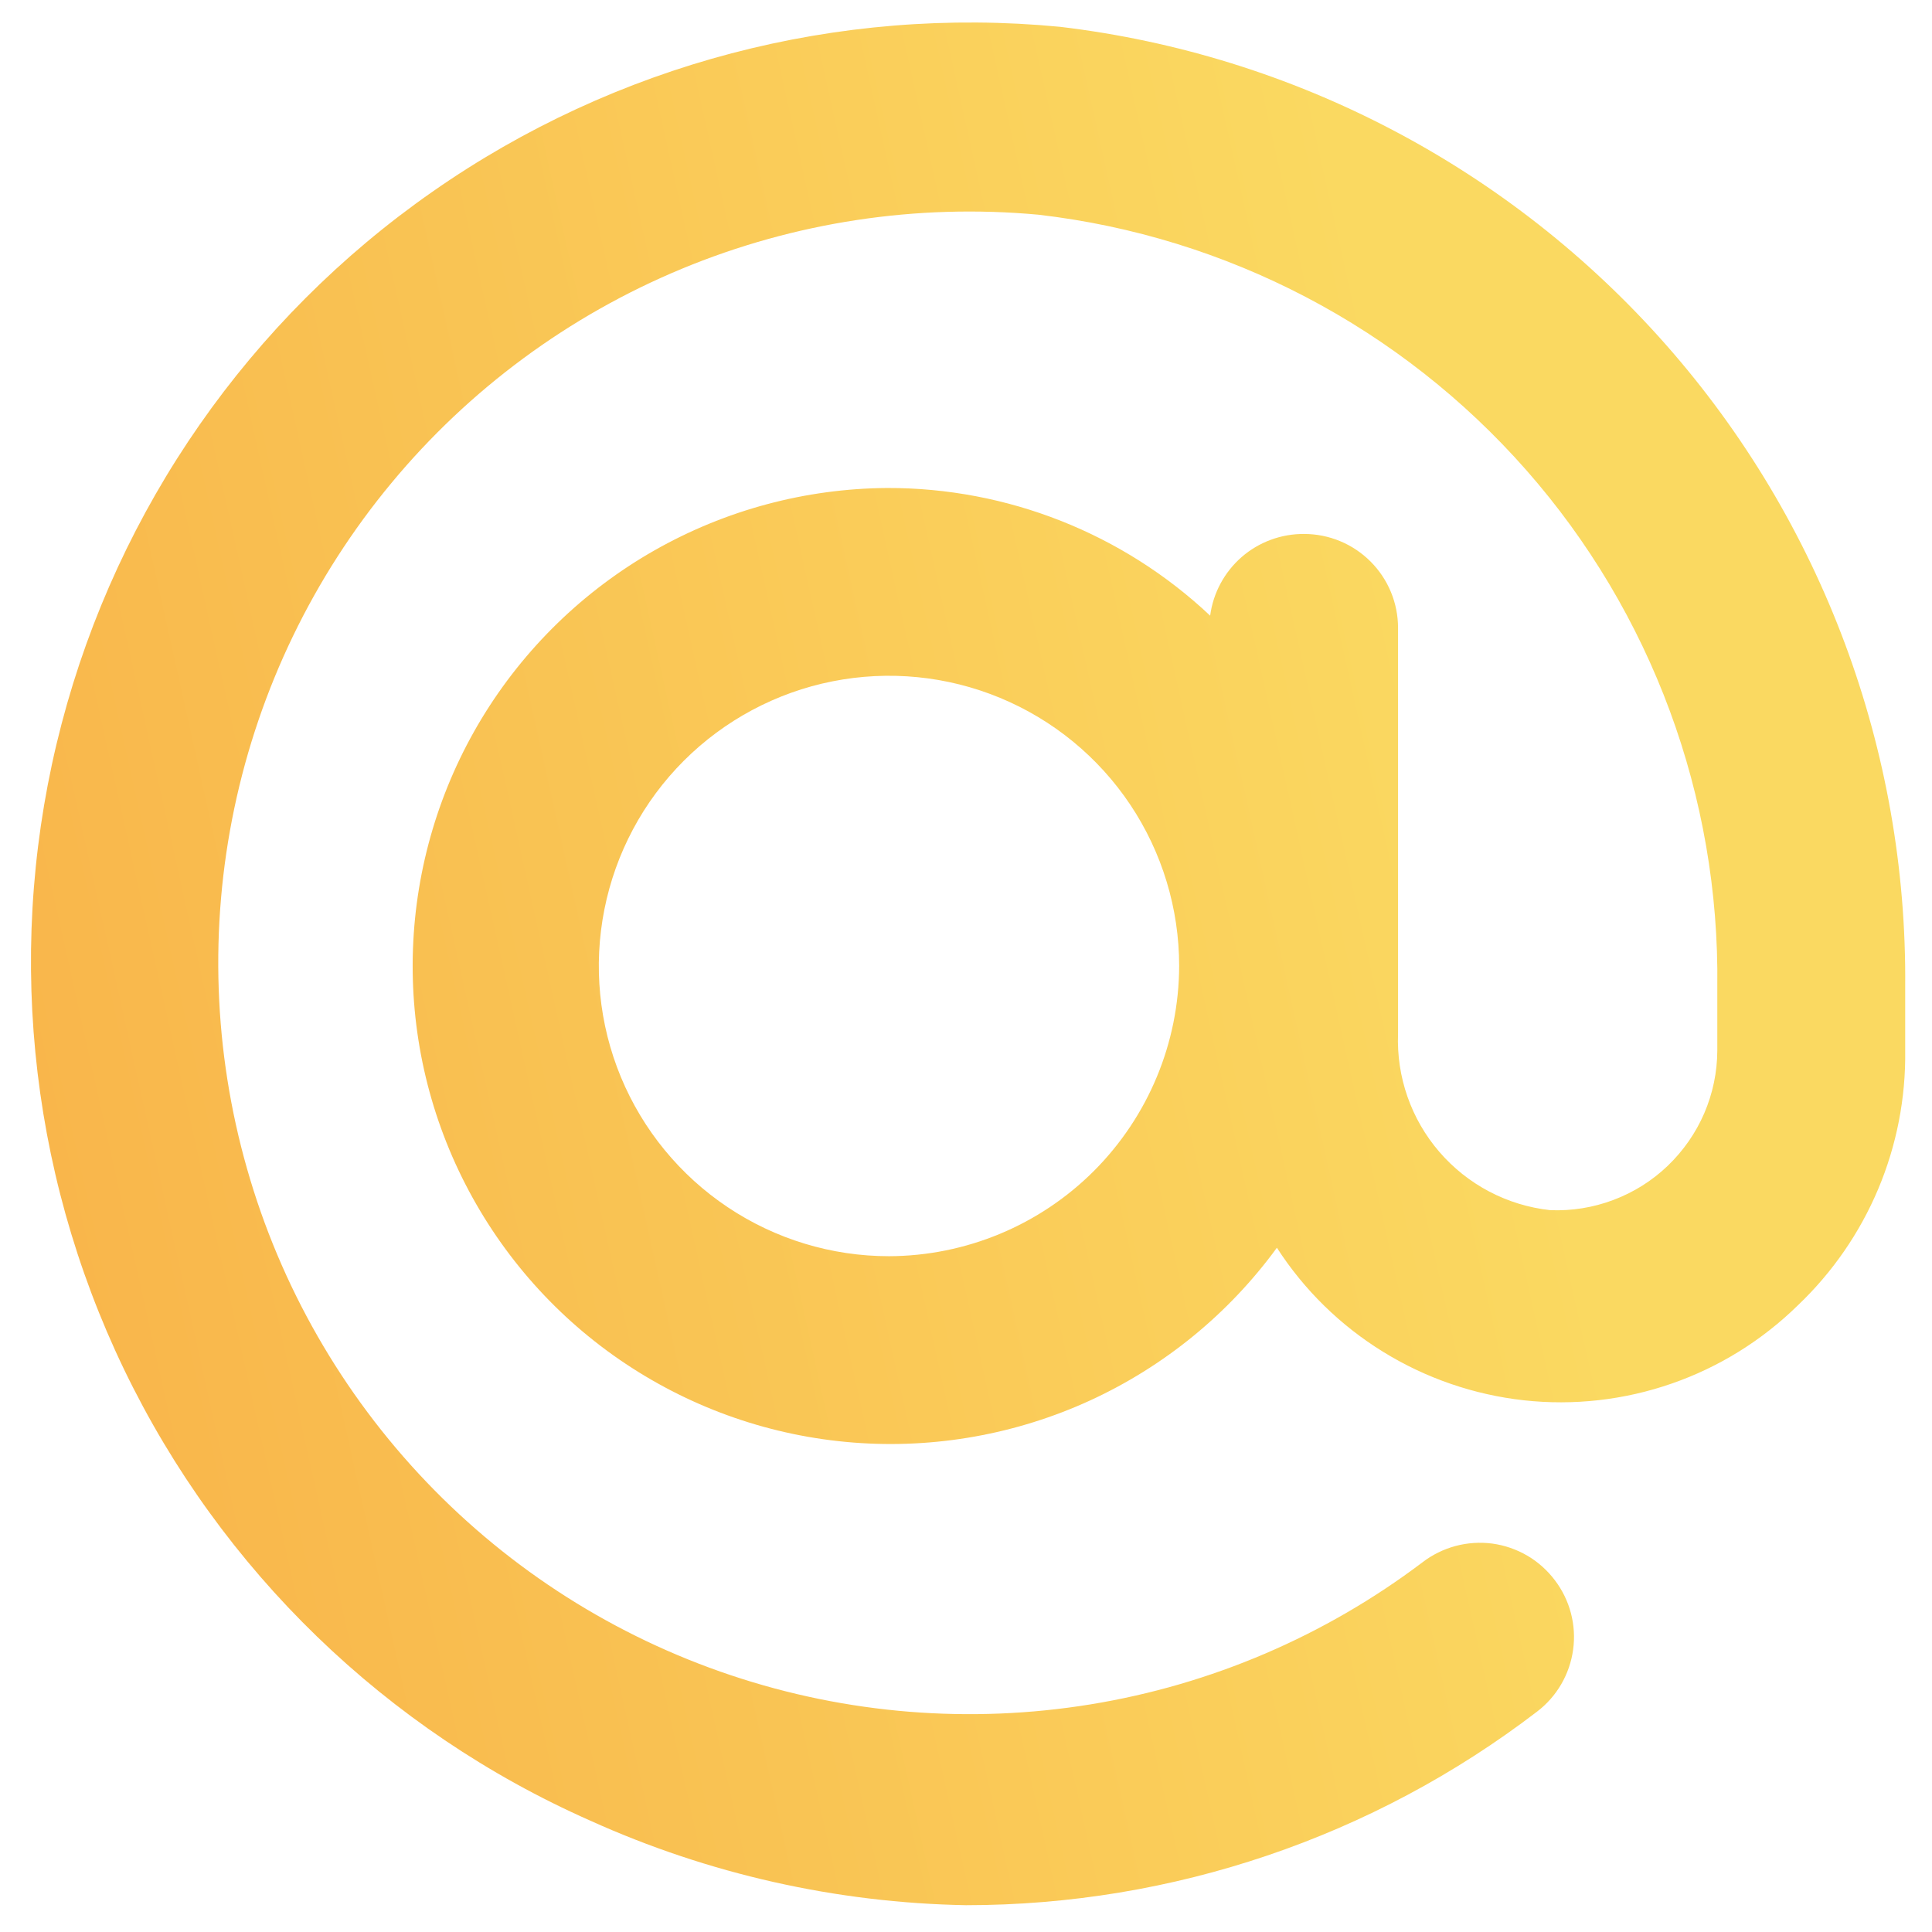 <svg width="24" height="24" viewBox="0 0 24 24" fill="none" xmlns="http://www.w3.org/2000/svg">
<path d="M13.167 0.333C10.408 0.068 7.645 0.794 5.373 2.381C3.1 3.967 1.467 6.311 0.765 8.992C0.063 11.673 0.339 14.516 1.542 17.013C2.746 19.509 4.799 21.496 7.333 22.617C8.801 23.28 10.389 23.638 12 23.667C14.564 23.667 17.057 22.822 19.093 21.263C19.339 21.076 19.5 20.799 19.542 20.492C19.584 20.186 19.502 19.876 19.315 19.63C19.222 19.507 19.106 19.403 18.973 19.325C18.839 19.247 18.692 19.196 18.539 19.175C18.386 19.155 18.23 19.165 18.081 19.205C17.932 19.245 17.792 19.314 17.67 19.408C16.46 20.322 15.046 20.928 13.549 21.172C12.053 21.416 10.519 21.293 9.081 20.811C7.643 20.33 6.344 19.505 5.297 18.409C4.249 17.312 3.484 15.977 3.069 14.519C2.653 13.061 2.599 11.523 2.911 10.039C3.223 8.555 3.892 7.17 4.86 6.003C5.828 4.835 7.066 3.922 8.467 3.34C9.867 2.759 11.388 2.528 12.898 2.667C15.242 2.938 17.401 4.068 18.96 5.84C20.518 7.611 21.363 9.898 21.333 12.257V13.05C21.332 13.318 21.277 13.583 21.171 13.829C21.065 14.075 20.91 14.297 20.716 14.483C20.523 14.668 20.293 14.812 20.043 14.906C19.792 15.001 19.524 15.044 19.257 15.033C18.723 14.975 18.231 14.716 17.88 14.309C17.529 13.902 17.346 13.377 17.367 12.84V7.8C17.367 7.49 17.244 7.194 17.025 6.975C16.806 6.756 16.509 6.633 16.2 6.633C15.915 6.631 15.639 6.733 15.424 6.92C15.21 7.107 15.07 7.366 15.033 7.648C13.948 6.626 12.511 6.058 11.02 6.062C10.006 6.069 9.012 6.336 8.13 6.837C7.249 7.338 6.511 8.056 5.985 8.923C5.46 9.79 5.166 10.777 5.13 11.79C5.094 12.803 5.318 13.808 5.781 14.71C6.244 15.612 6.929 16.381 7.773 16.942C8.617 17.504 9.59 17.841 10.601 17.92C11.611 17.999 12.625 17.818 13.546 17.395C14.467 16.971 15.264 16.319 15.862 15.5C16.2 16.024 16.651 16.466 17.182 16.793C17.713 17.121 18.31 17.326 18.93 17.395C19.55 17.463 20.178 17.392 20.767 17.187C21.356 16.983 21.892 16.649 22.337 16.212C22.764 15.805 23.103 15.314 23.332 14.77C23.561 14.226 23.675 13.64 23.667 13.05V12.257C23.693 9.325 22.636 6.486 20.698 4.286C18.76 2.086 16.078 0.678 13.167 0.333ZM11.043 15.605C10.33 15.605 9.633 15.393 9.041 14.997C8.448 14.601 7.986 14.038 7.713 13.38C7.44 12.721 7.369 11.996 7.508 11.297C7.647 10.597 7.99 9.955 8.494 9.451C8.998 8.947 9.641 8.603 10.34 8.464C11.039 8.325 11.764 8.396 12.423 8.669C13.082 8.942 13.645 9.404 14.041 9.997C14.437 10.59 14.648 11.287 14.648 12C14.645 12.955 14.264 13.87 13.589 14.546C12.914 15.221 11.998 15.602 11.043 15.605Z" fill="url(#paint0_linear_264_1254)"/>
<defs>
<linearGradient id="paint0_linear_264_1254" x1="-46.327" y1="-14.908" x2="10.118" y2="-27.472" gradientUnits="userSpaceOnUse">
<stop stop-color="#F76B1C"/>
<stop offset="1" stop-color="#FAD961"/>
</linearGradient>
</defs>
</svg>
